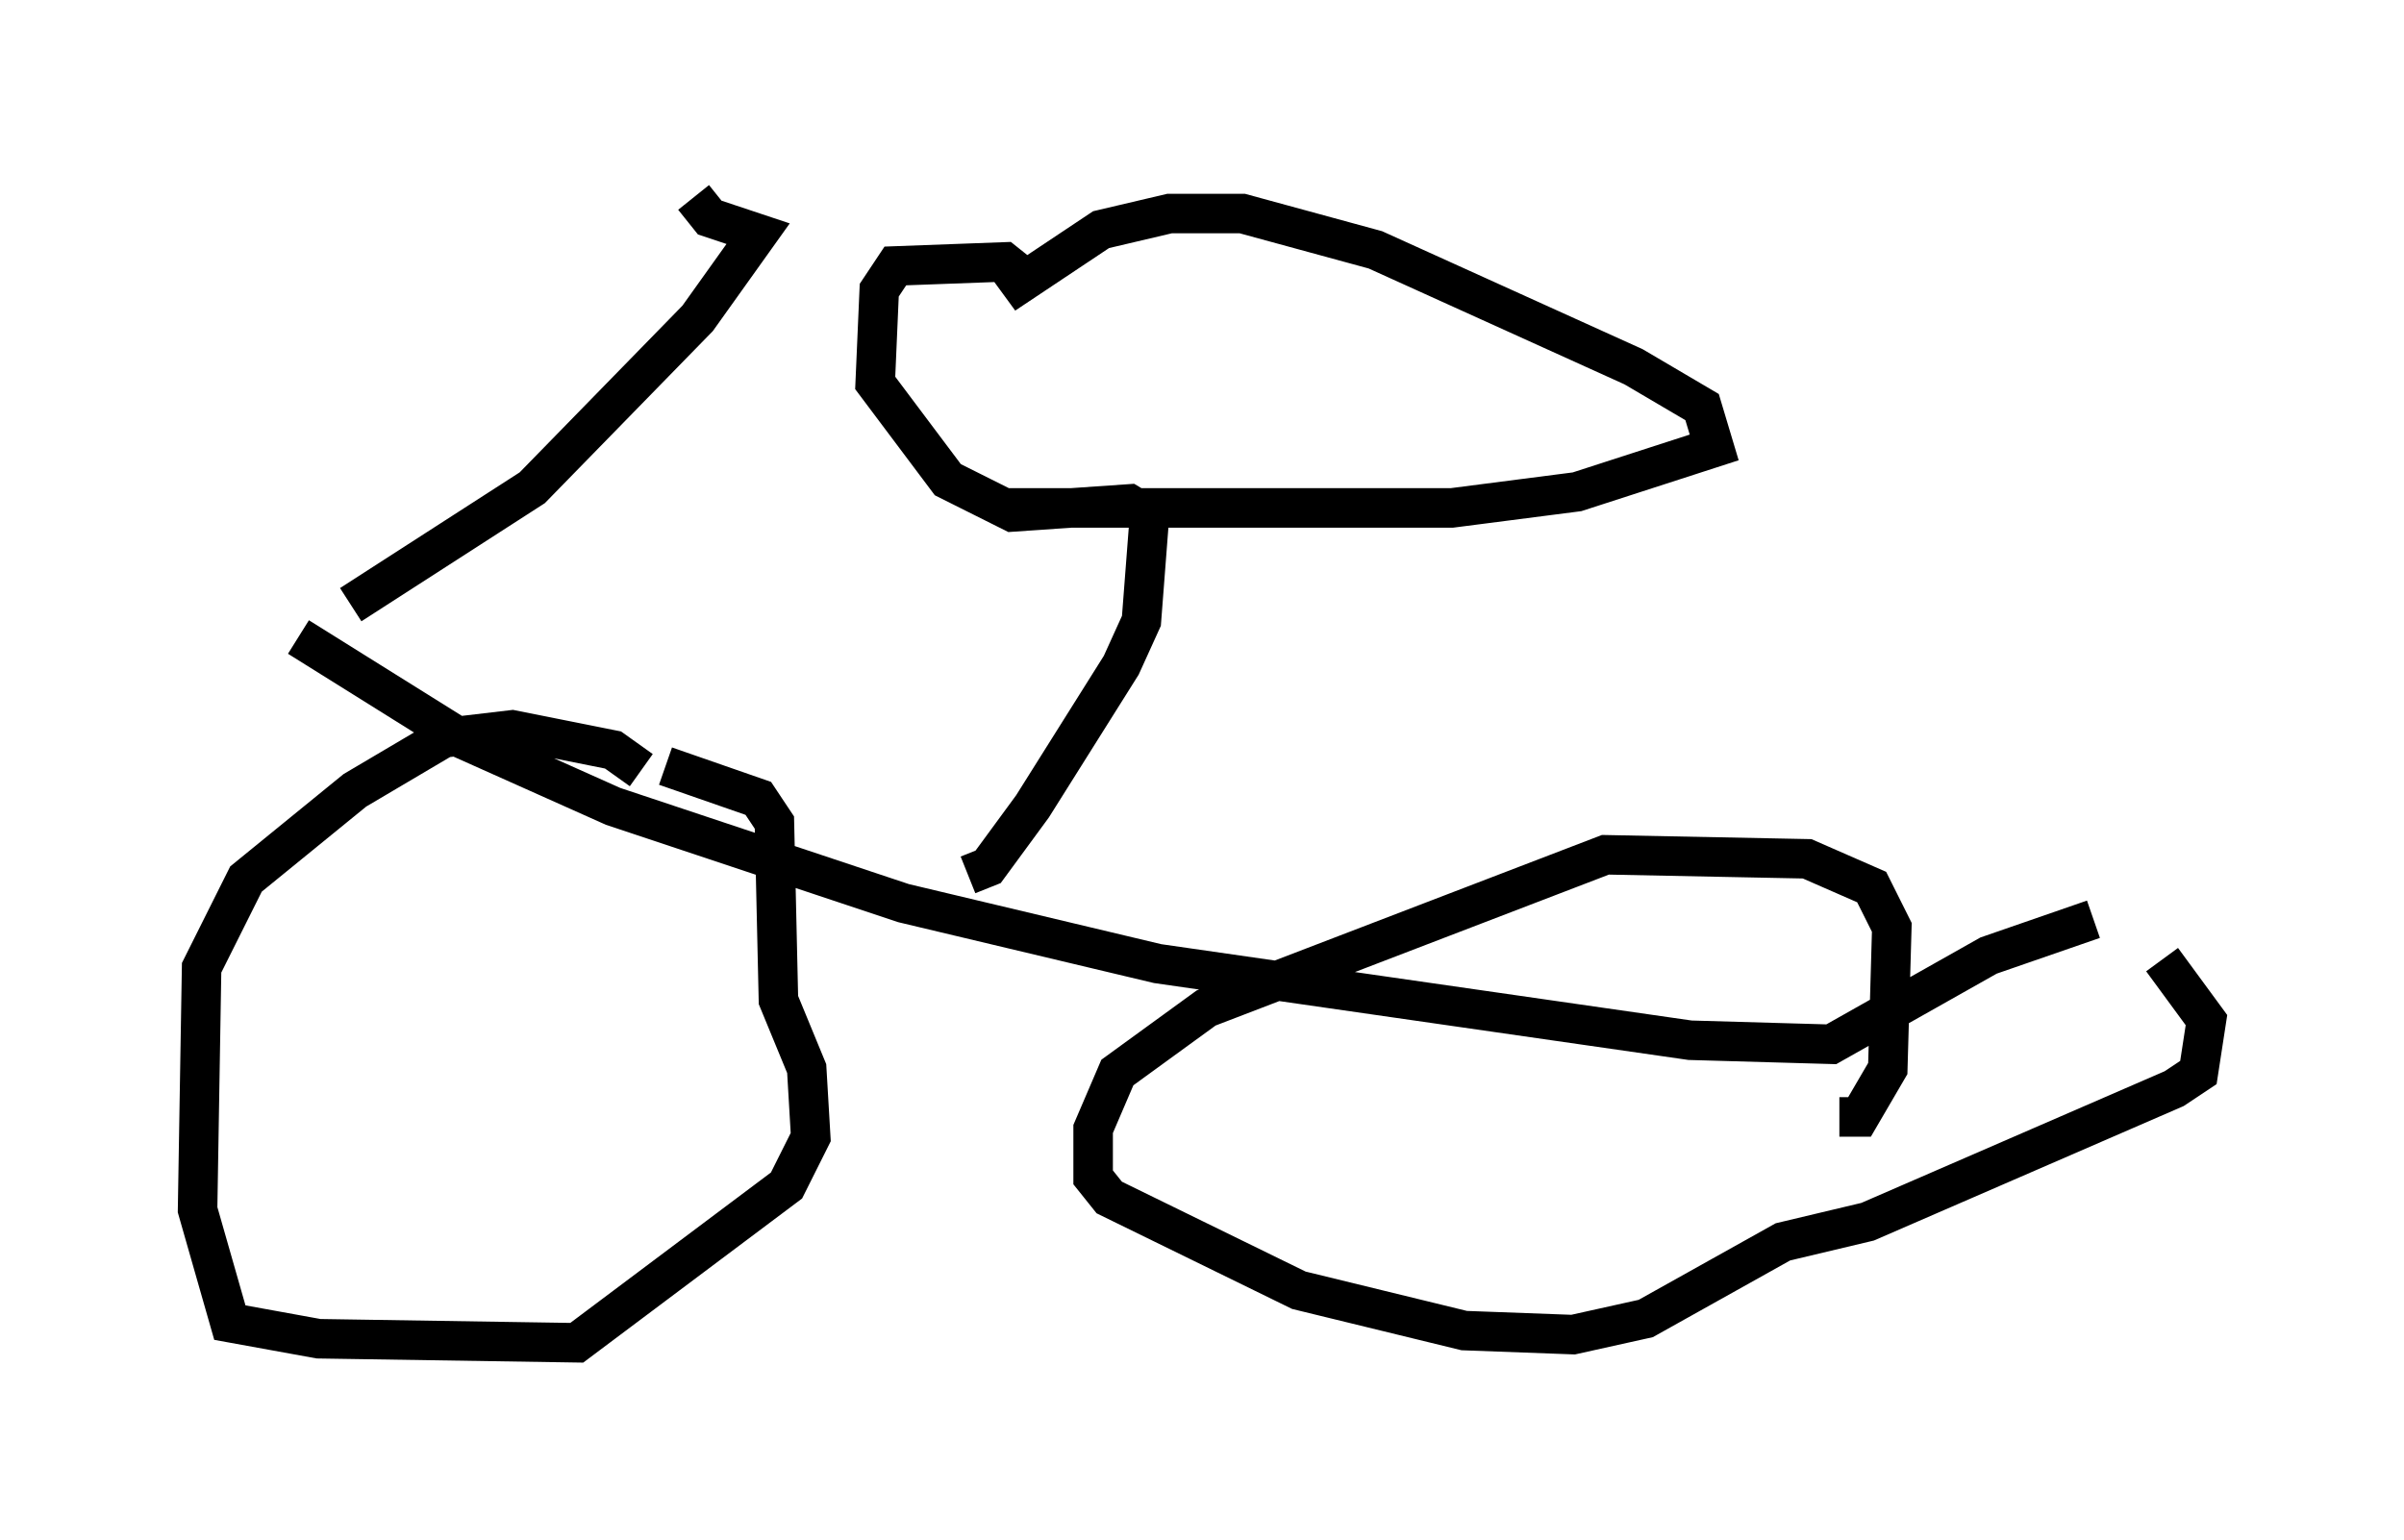 <?xml version="1.0" encoding="utf-8" ?>
<svg baseProfile="full" height="38.992" version="1.1" width="60.838" xmlns="http://www.w3.org/2000/svg" xmlns:ev="http://www.w3.org/2001/xml-events" xmlns:xlink="http://www.w3.org/1999/xlink"><defs /><rect fill="white" height="38.992" width="60.838" x="0" y="0" /><path d="M16.433, 21.538 m-0.204, -2.042 l-0.715, -0.51 -2.552, -0.51 l-1.735, 0.204 -2.246, 1.327 l-2.756, 2.246 -1.123, 2.246 l-0.102, 6.125 0.817, 2.858 l2.246, 0.408 6.533, 0.102 l5.308, -3.981 0.613, -1.225 l-0.102, -1.735 -0.715, -1.735 l-0.102, -4.492 -0.408, -0.613 l-2.348, -0.817 m29.707, 8.881 l0.51, 0.0 0.715, -1.225 l0.102, -3.573 -0.51, -1.021 l-1.633, -0.715 -5.104, -0.102 l-10.106, 3.879 -2.246, 1.633 l-0.613, 1.429 0.0, 1.225 l0.408, 0.51 4.798, 2.348 l4.185, 1.021 2.756, 0.102 l1.838, -0.408 3.471, -1.94 l2.144, -0.51 7.758, -3.369 l0.613, -0.408 0.204, -1.327 l-1.123, -1.531 m-47.163, -8.167 l4.083, 2.552 3.879, 1.735 l7.35, 2.45 6.431, 1.531 l13.475, 1.94 3.573, 0.102 l3.981, -2.246 2.654, -0.919 m-28.482, -1.123 l0.51, -0.204 1.123, -1.531 l2.246, -3.573 0.51, -1.123 l0.204, -2.654 -0.51, -0.306 l-2.96, 0.204 -1.633, -0.817 l-1.838, -2.45 0.102, -2.348 l0.408, -0.613 2.756, -0.102 l0.51, 0.408 -0.51, 0.408 l2.45, -1.633 1.735, -0.408 l1.838, 0.0 3.369, 0.919 l6.533, 2.96 1.735, 1.021 l0.306, 1.021 -3.471, 1.123 l-3.165, 0.408 -11.331, 0.0 m-16.538, 2.45 l4.594, -2.96 4.185, -4.288 l1.531, -2.144 -1.225, -0.408 l-0.408, -0.51 " fill="none" stroke="black" stroke-width="1" /></svg>
